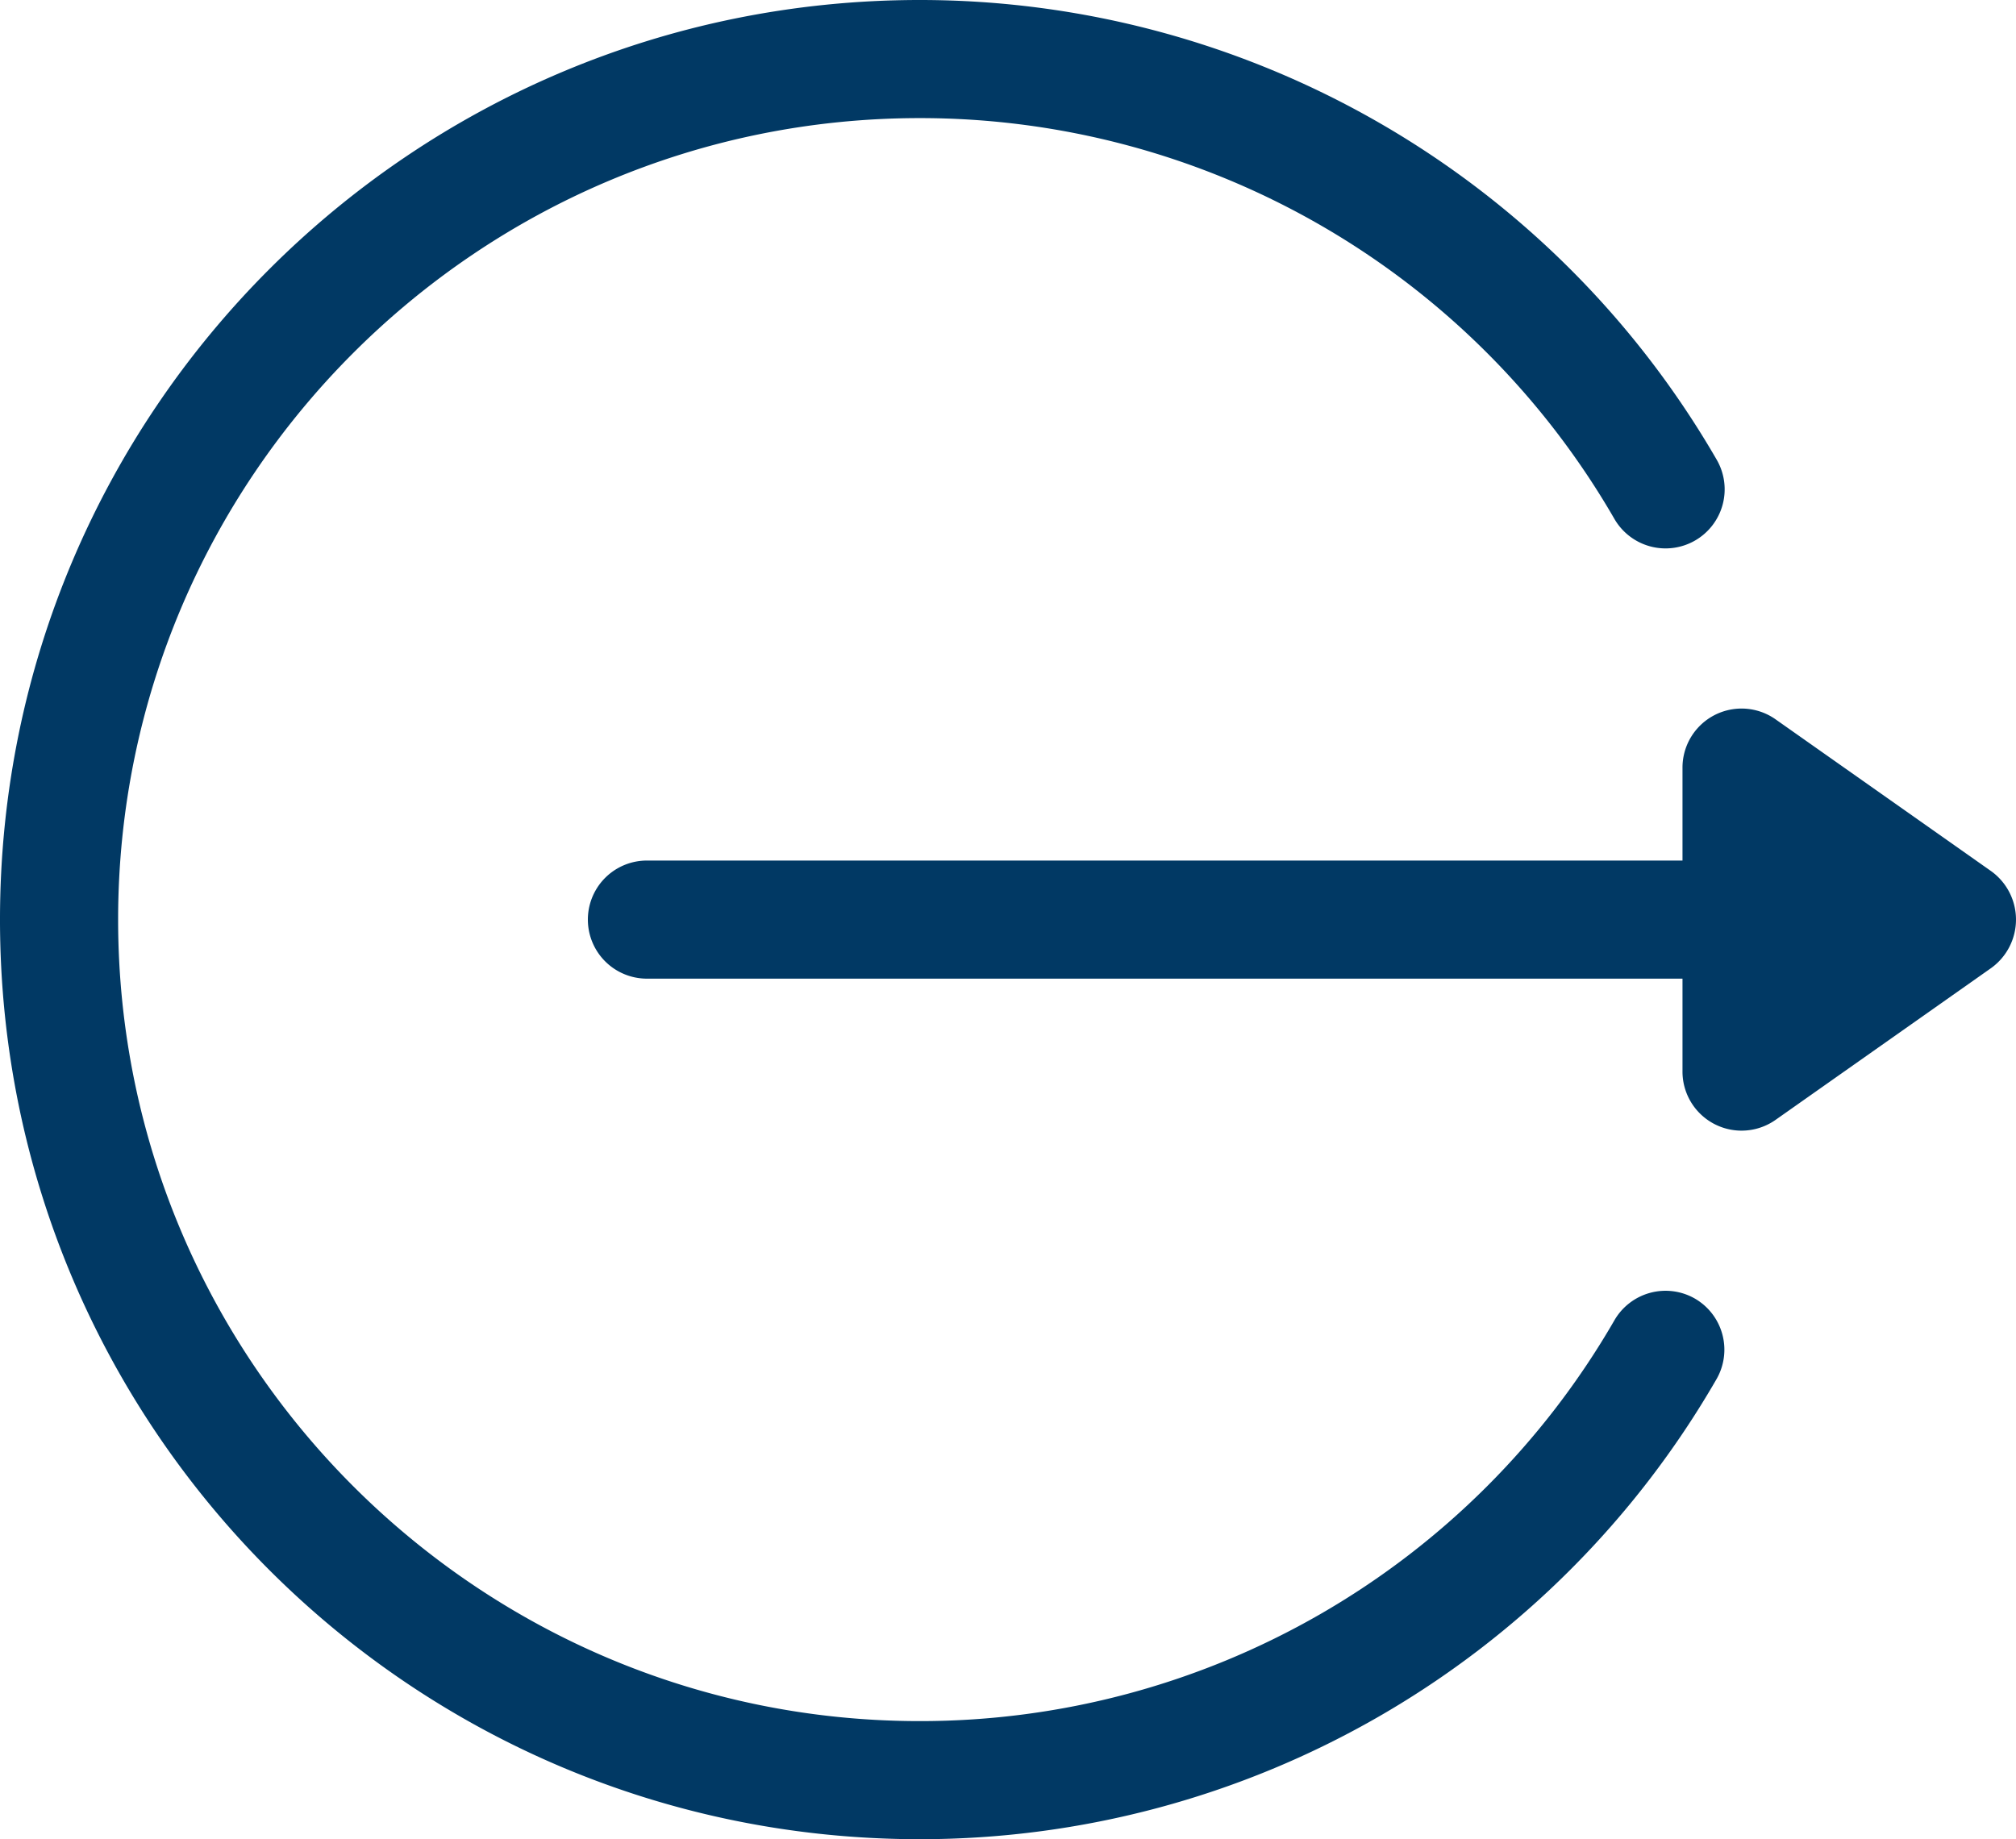 <svg id="Layer_1" data-name="Layer 1" xmlns="http://www.w3.org/2000/svg" viewBox="0 0 512 467.2"><defs><style>.cls-1{fill:#013964;}</style></defs><title>logout</title><path class="cls-1" d="M505.7,243.7l-54.8-38.6a15,15,0,0,0-23.6,12.3V241h-263a15,15,0,0,0,0,30h263v23.6a15,15,0,0,0,23.6,12.3l54.8-38.6A15.16,15.16,0,0,0,505.7,243.7Z" transform="translate(0 -22.4)"/><path class="cls-1" d="M430.5,352.3a15,15,0,0,0-20.5,5.5A203.56,203.56,0,0,1,233.6,459.6C121.3,459.6,30,368.3,30,256S121.3,52.4,233.6,52.4A203.56,203.56,0,0,1,410,154.2a15,15,0,0,0,26-15A233.72,233.72,0,0,0,233.6,22.4C104.5,22.4,0,126.9,0,256S104.5,489.6,233.6,489.6A233.52,233.52,0,0,0,435.9,372.8,15,15,0,0,0,430.5,352.3Z" transform="translate(0 -22.4)"/></svg>